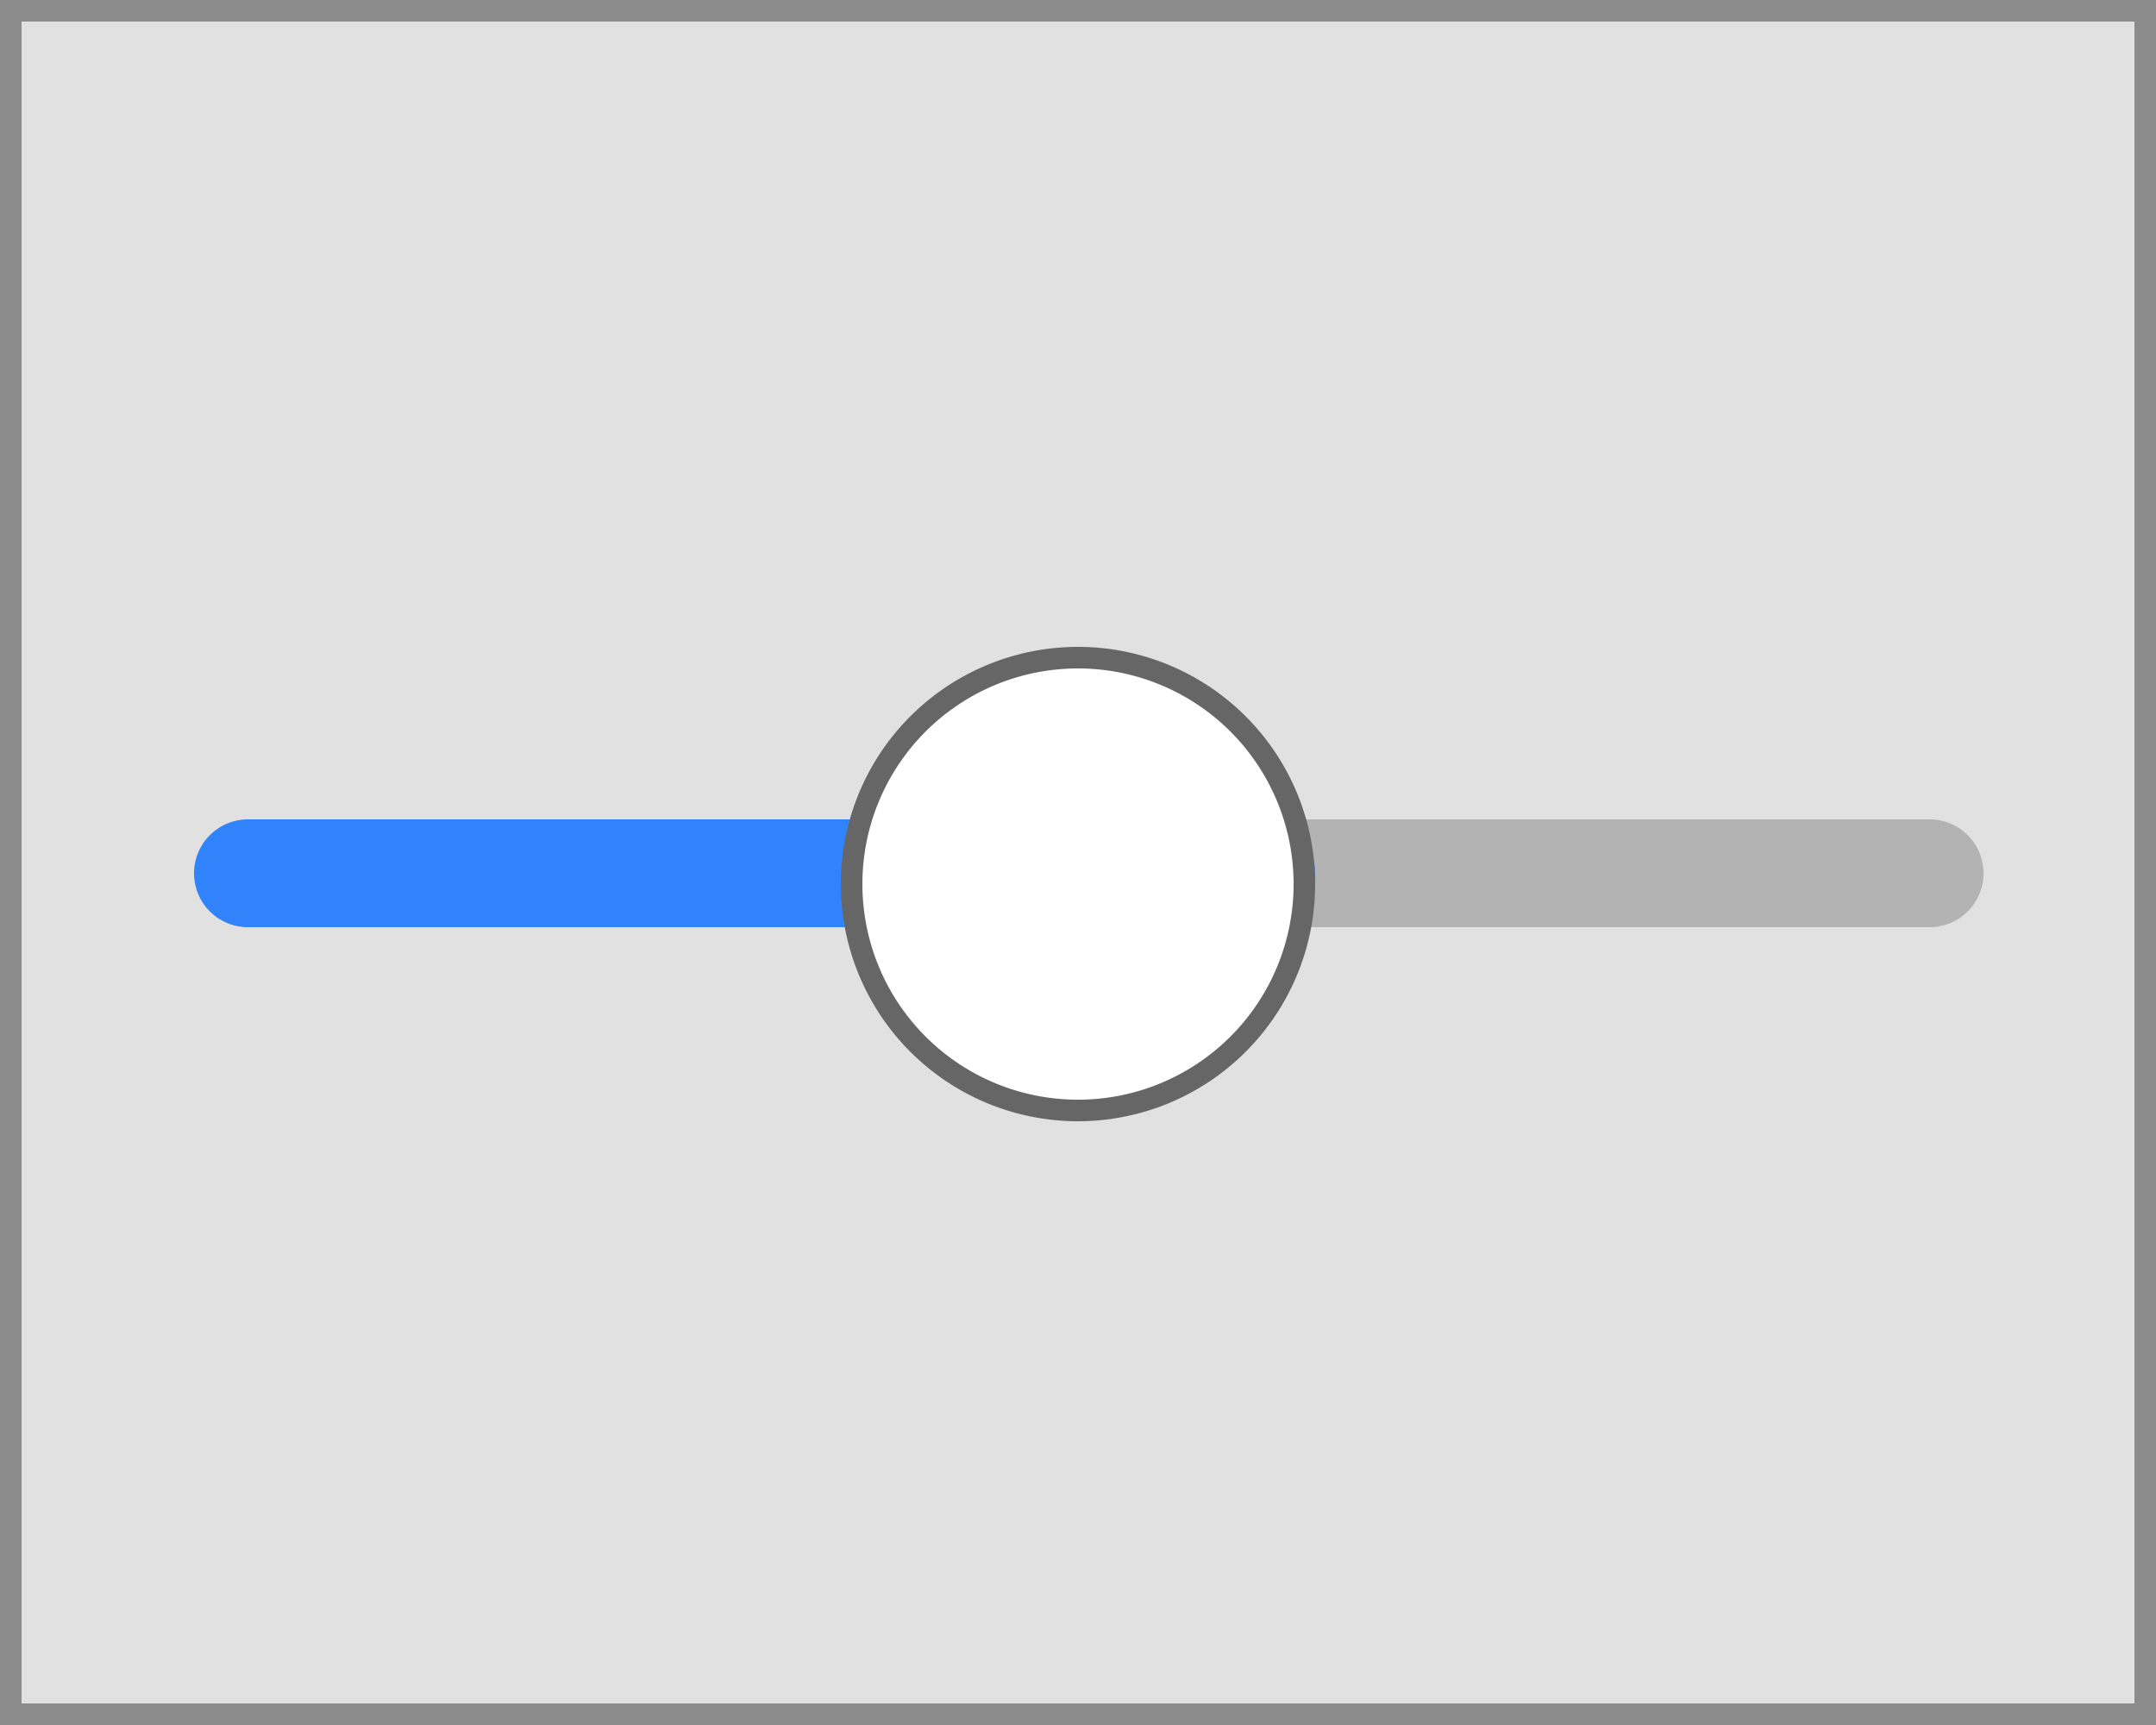 <svg xmlns="http://www.w3.org/2000/svg" viewBox="0 0 100 80"><rect x="0" y="0" width="100" height="80" fill="#333333" stroke="none"/><defs><style>.cls-1{fill:#e1e1e1;}.cls-2{fill:#ccc;}.cls-3,.cls-4{fill:none;stroke-linecap:round;stroke-miterlimit:10;stroke-width:5px;}.cls-3{stroke:#b3b3b3;}.cls-4{stroke:#3083fb;}.cls-5{fill:#fff;}.cls-6{fill:#666;}.cls-7{fill:#8c8c8c;}</style></defs><title>VisualIndex_v3</title><g id="All"><rect class="cls-1" x="0.5" y="0.5" width="99" height="79"/><path class="cls-2" d="M99,1V79H1V1H99m1-1H0V80H100V0Z"/><line class="cls-3" x1="50.5" y1="40.5" x2="89.5" y2="40.5"/><line class="cls-4" x1="11.5" y1="40.5" x2="58.5" y2="40.5"/><path class="cls-5" d="M50,51.5A10.5,10.5,0,1,1,60.5,41,10.51,10.51,0,0,1,50,51.5Z"/><path class="cls-6" d="M50,31A10,10,0,1,1,40,41,10,10,0,0,1,50,31m0-1A11,11,0,1,0,61,41,11,11,0,0,0,50,30Z"/></g><g id="Borders"><path class="cls-7" d="M99,1V79H1V1H99m1-1H0V80H100V0Z"/></g></svg>